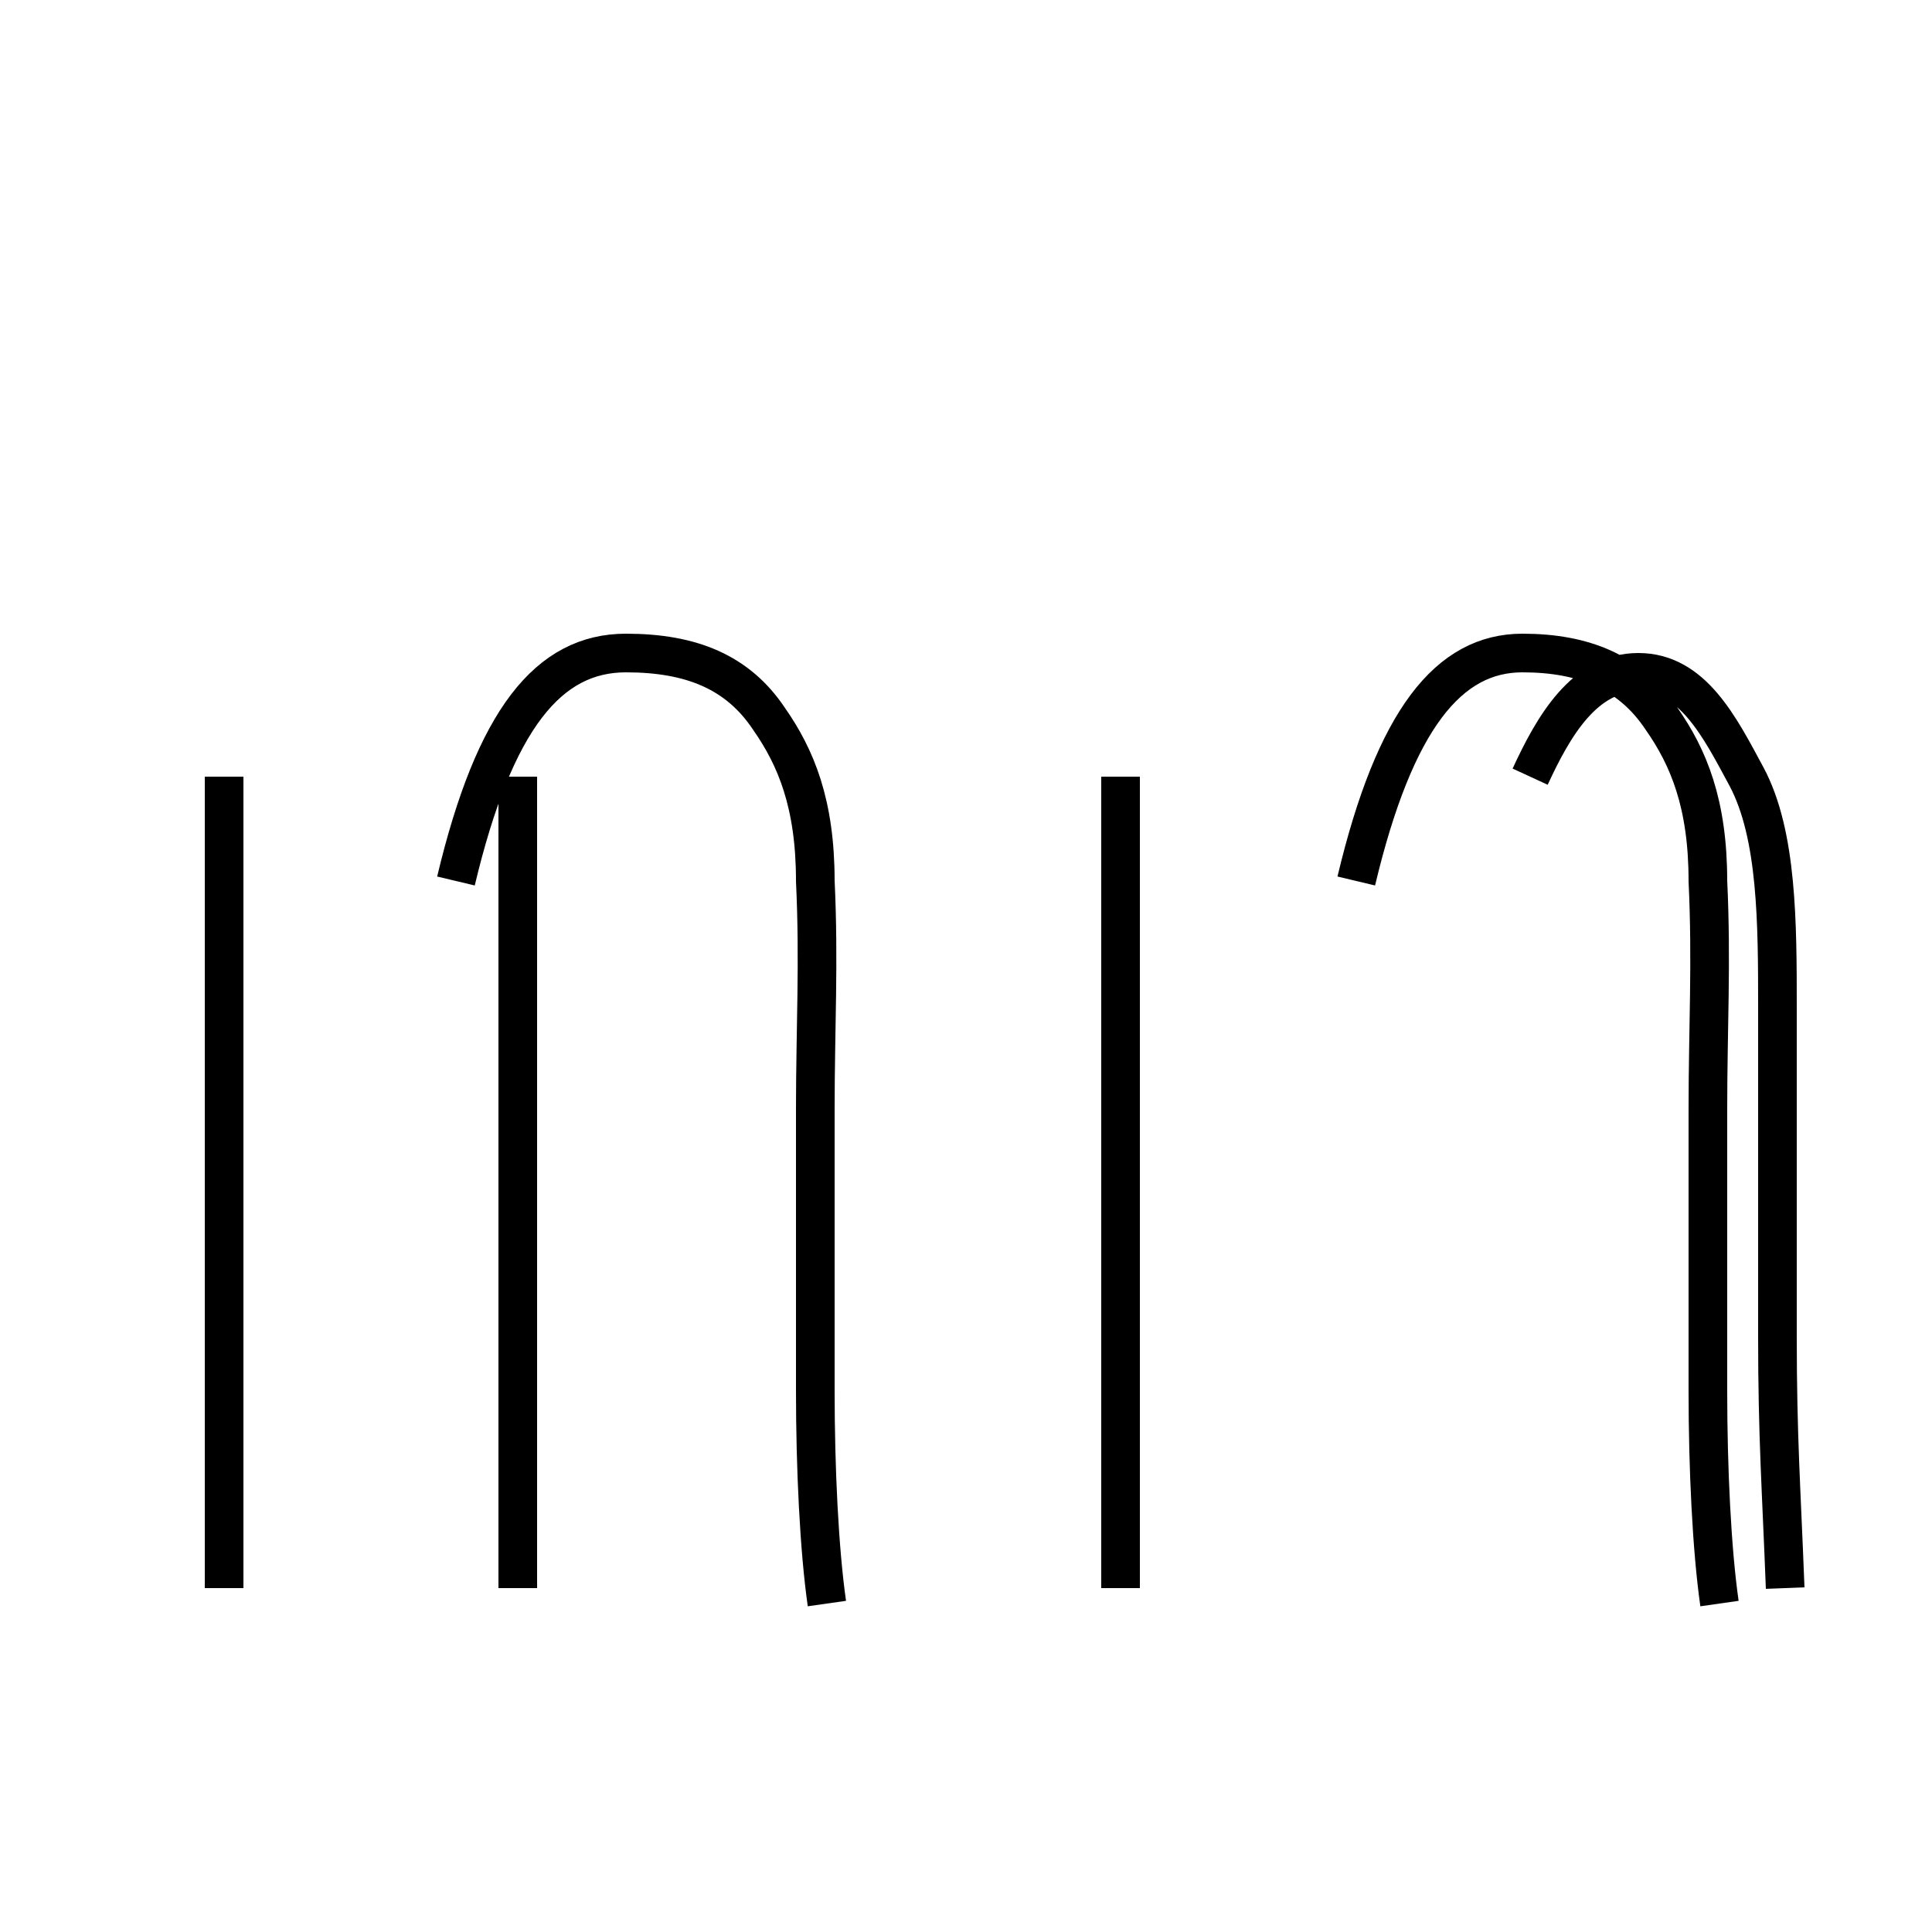 <?xml version='1.0' encoding='utf8'?>
<svg viewBox="0.0 -6.0 50.0 50.0" version="1.1" xmlns="http://www.w3.org/2000/svg">
<rect x="0.0" y="-6.0" width="50.0" height="50.0" fill="#808080" stroke="none"/>
<rect x="-1000" y="-1000" width="2000" height="2000" stroke="white" fill="white"/>
<g style="fill:white;stroke:#000000;  stroke-width:1">
<path d="M 5.8 -23.9 L 5.8 -2.9 M 21.4 -2.5 C 21.2 -3.9 21.1 -6.0 21.1 -8.0 C 21.1 -12.2 21.1 -13.2 21.1 -15.3 C 21.1 -17.4 21.2 -19.1 21.1 -21.2 C 21.1 -23.2 20.6 -24.4 19.9 -25.4 C 19.1 -26.6 17.9 -27.1 16.2 -27.1 C 14.2 -27.1 12.8 -25.4 11.8 -21.2 M 13.4 -23.9 L 13.4 -2.9 M 44.5 -2.5 C 44.3 -3.9 44.2 -6.0 44.2 -8.0 C 44.2 -12.2 44.2 -13.2 44.2 -15.3 C 44.2 -17.4 44.3 -19.1 44.2 -21.2 C 44.2 -23.2 43.7 -24.4 43.0 -25.4 C 42.2 -26.6 41.0 -27.1 39.4 -27.1 C 37.5 -27.1 36.1 -25.4 35.1 -21.2 M 29.0 -23.9 L 29.0 -2.9 M 39.6 -23.9 C 40.2 -25.2 41.0 -26.6 42.4 -26.6 C 43.8 -26.6 44.5 -25.2 45.2 -23.9 C 46.0 -22.4 46.0 -20.1 46.0 -17.9 C 46.0 -12.8 46.0 -11.8 46.0 -9.4 C 46.0 -6.8 46.1 -5.5 46.2 -2.9" transform="translate(0.0, 38.0)" />
</g>
</svg>
